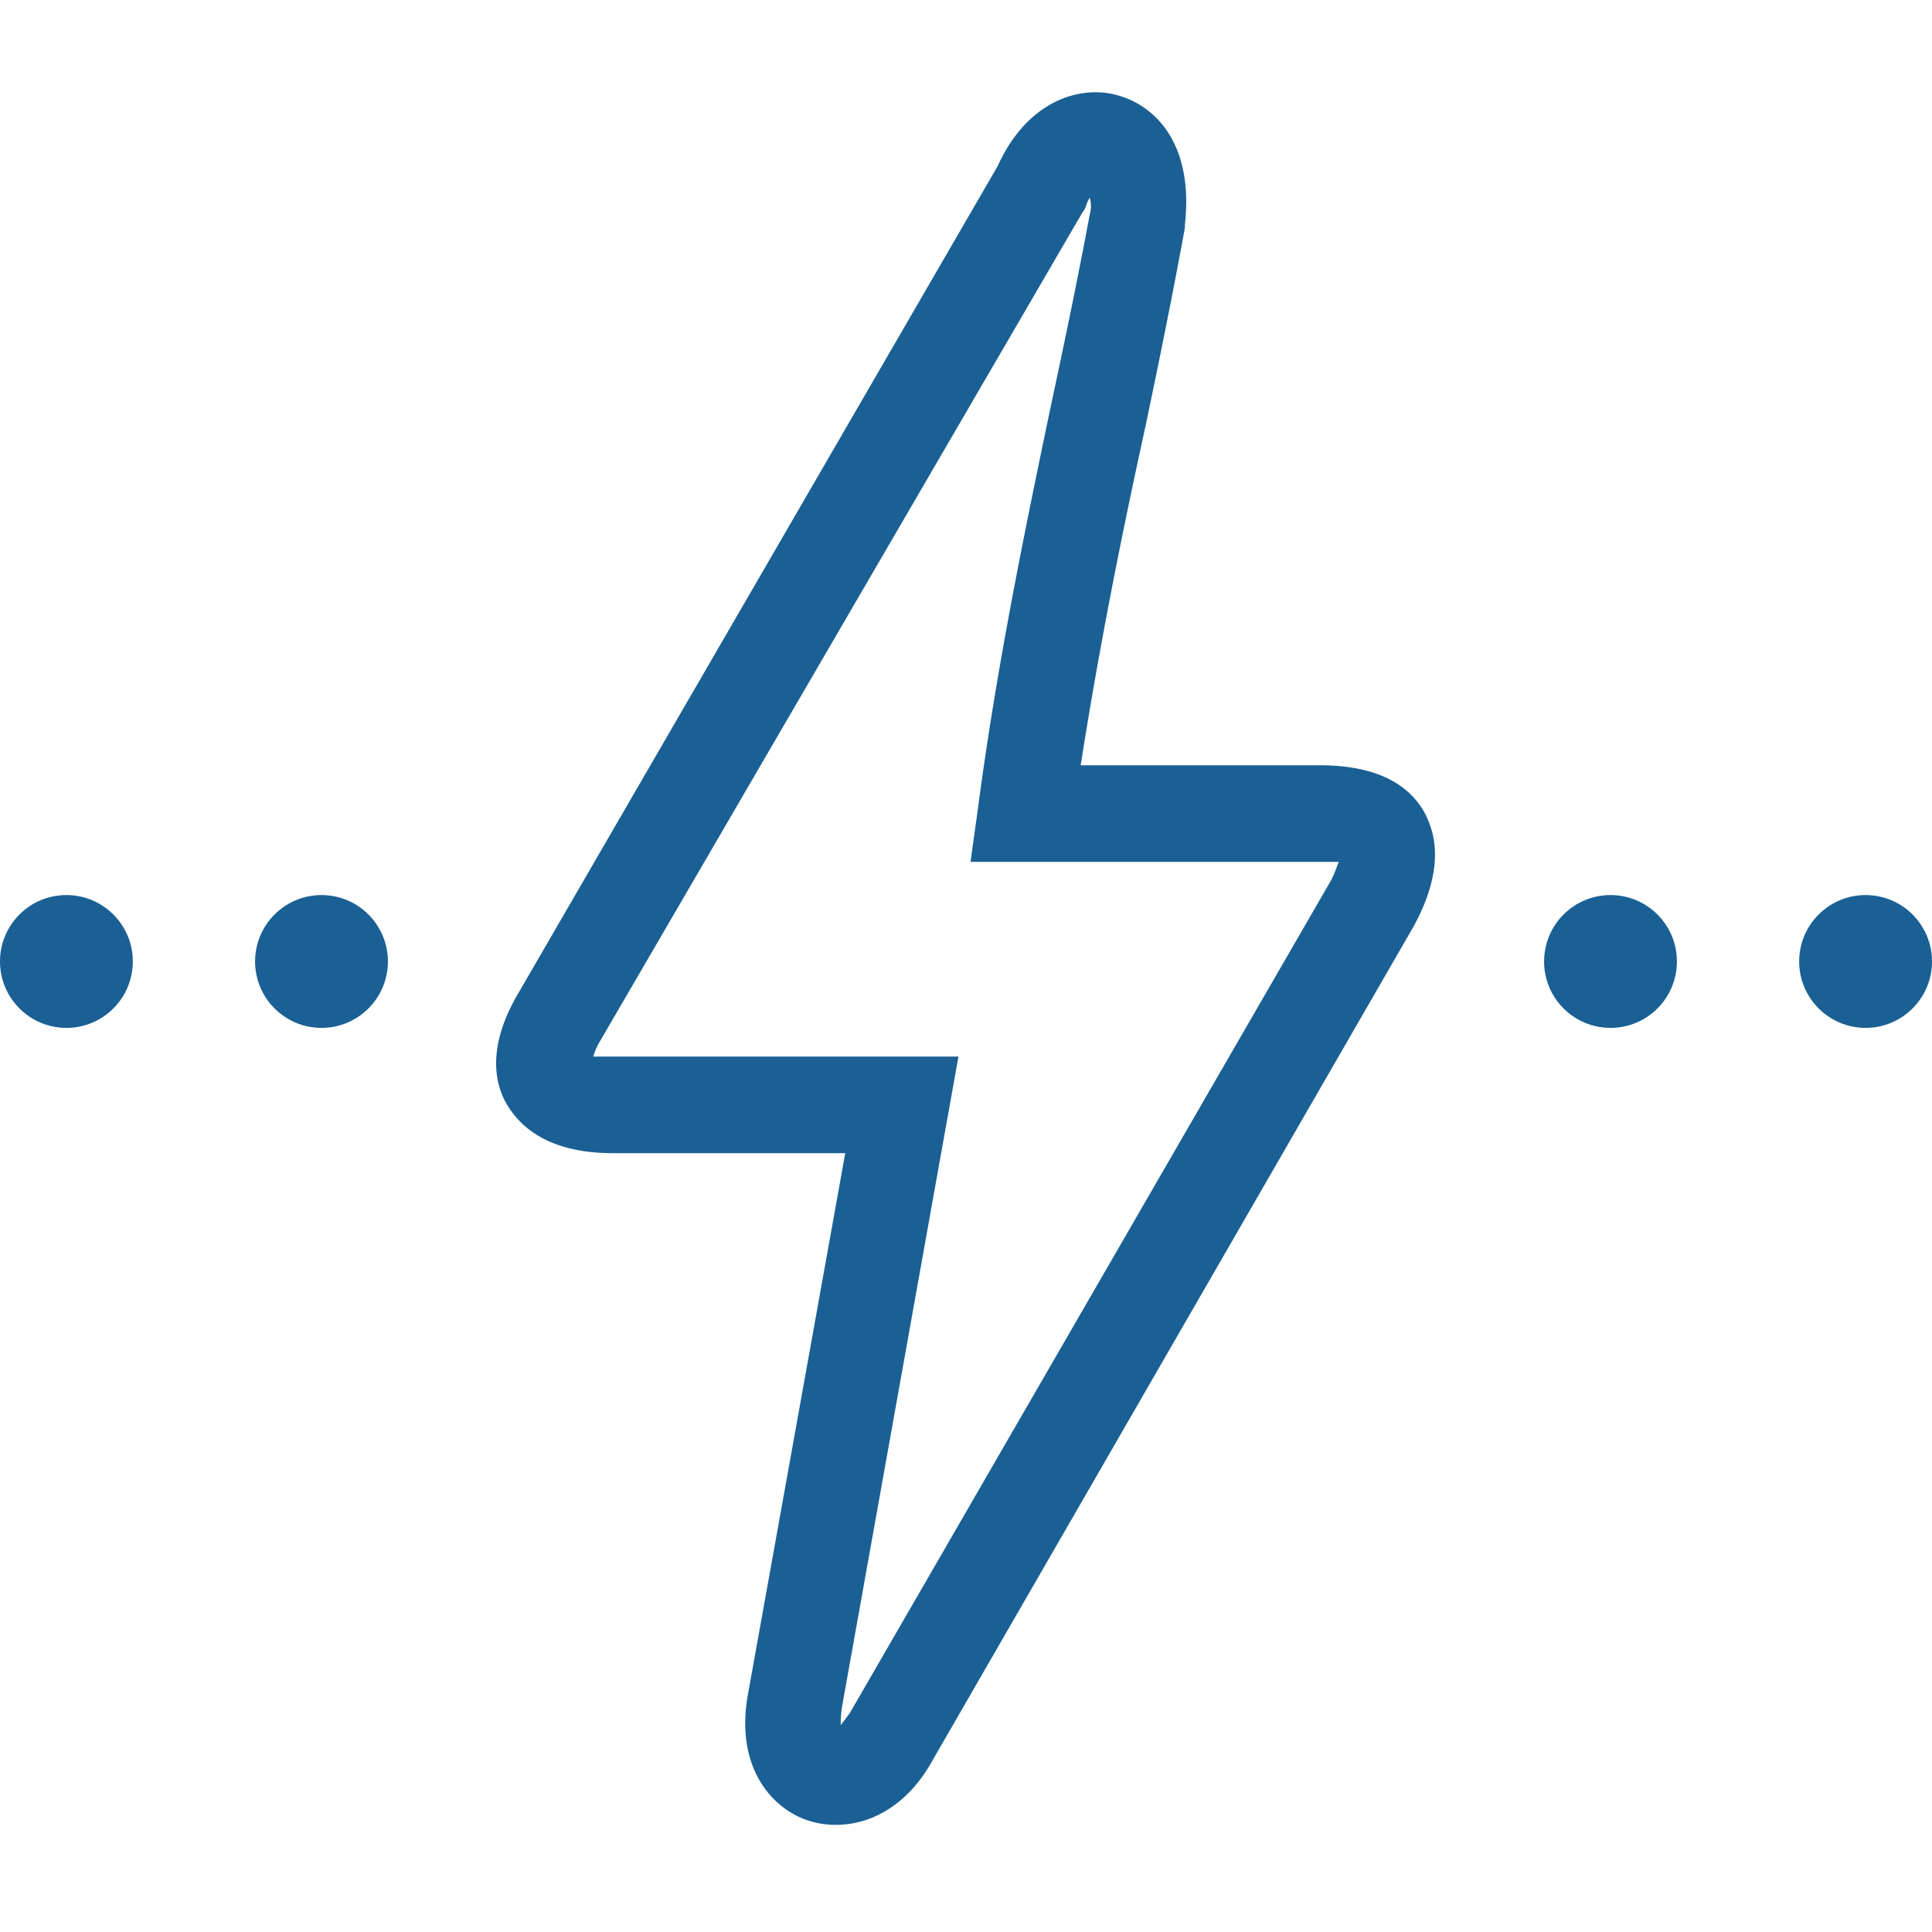 <svg xmlns="http://www.w3.org/2000/svg" id="Layer_1" data-name="Layer 1" viewBox="0 0 128 128"><title>02_NoPropTime</title><path d="M55.4,120.9a5.8,5.8,0,0,1-1.9-.3c-2.4-.8-4.9-3.6-3.9-8.6L56,76.4H40.6c-4.2,0-6.1-1.7-7-3.2s-1.3-4,.8-7.5L66.1,11C68,6.8,71.4,5.6,74,6.3s5.1,3.3,4.5,8.6v.2c-.8,4.4-1.7,8.8-2.6,13.1-1.6,7.3-3.1,14.8-4.3,22.5H87.4q5.1,0,6.9,3c1.2,2.1,1,4.6-.6,7.6L61.8,116.6C60.1,119.7,57.6,120.9,55.4,120.9ZM39.3,70H63.5l-7.7,43a7.2,7.2,0,0,0-.1,1.3l.6-.8L88.2,58.3c.3-.6.4-1,.5-1.2H64.3l.5-3.6c1.2-9.1,3-17.9,4.8-26.5.9-4.2,1.8-8.5,2.6-12.8a2,2,0,0,0,0-1.1,2.4,2.4,0,0,0-.3.7l-.2.3L39.8,68.9A4.8,4.8,0,0,0,39.3,70Z" fill="#1a6094"></path><circle cx="4.4" cy="63.7" r="4.4" fill="#1a6094"></circle><circle cx="21.3" cy="63.7" r="4.4" fill="#1a6094"></circle><circle cx="106.7" cy="63.7" r="4.4" fill="#1a6094"></circle><circle cx="123.6" cy="63.7" r="4.4" fill="#1a6094"></circle></svg>